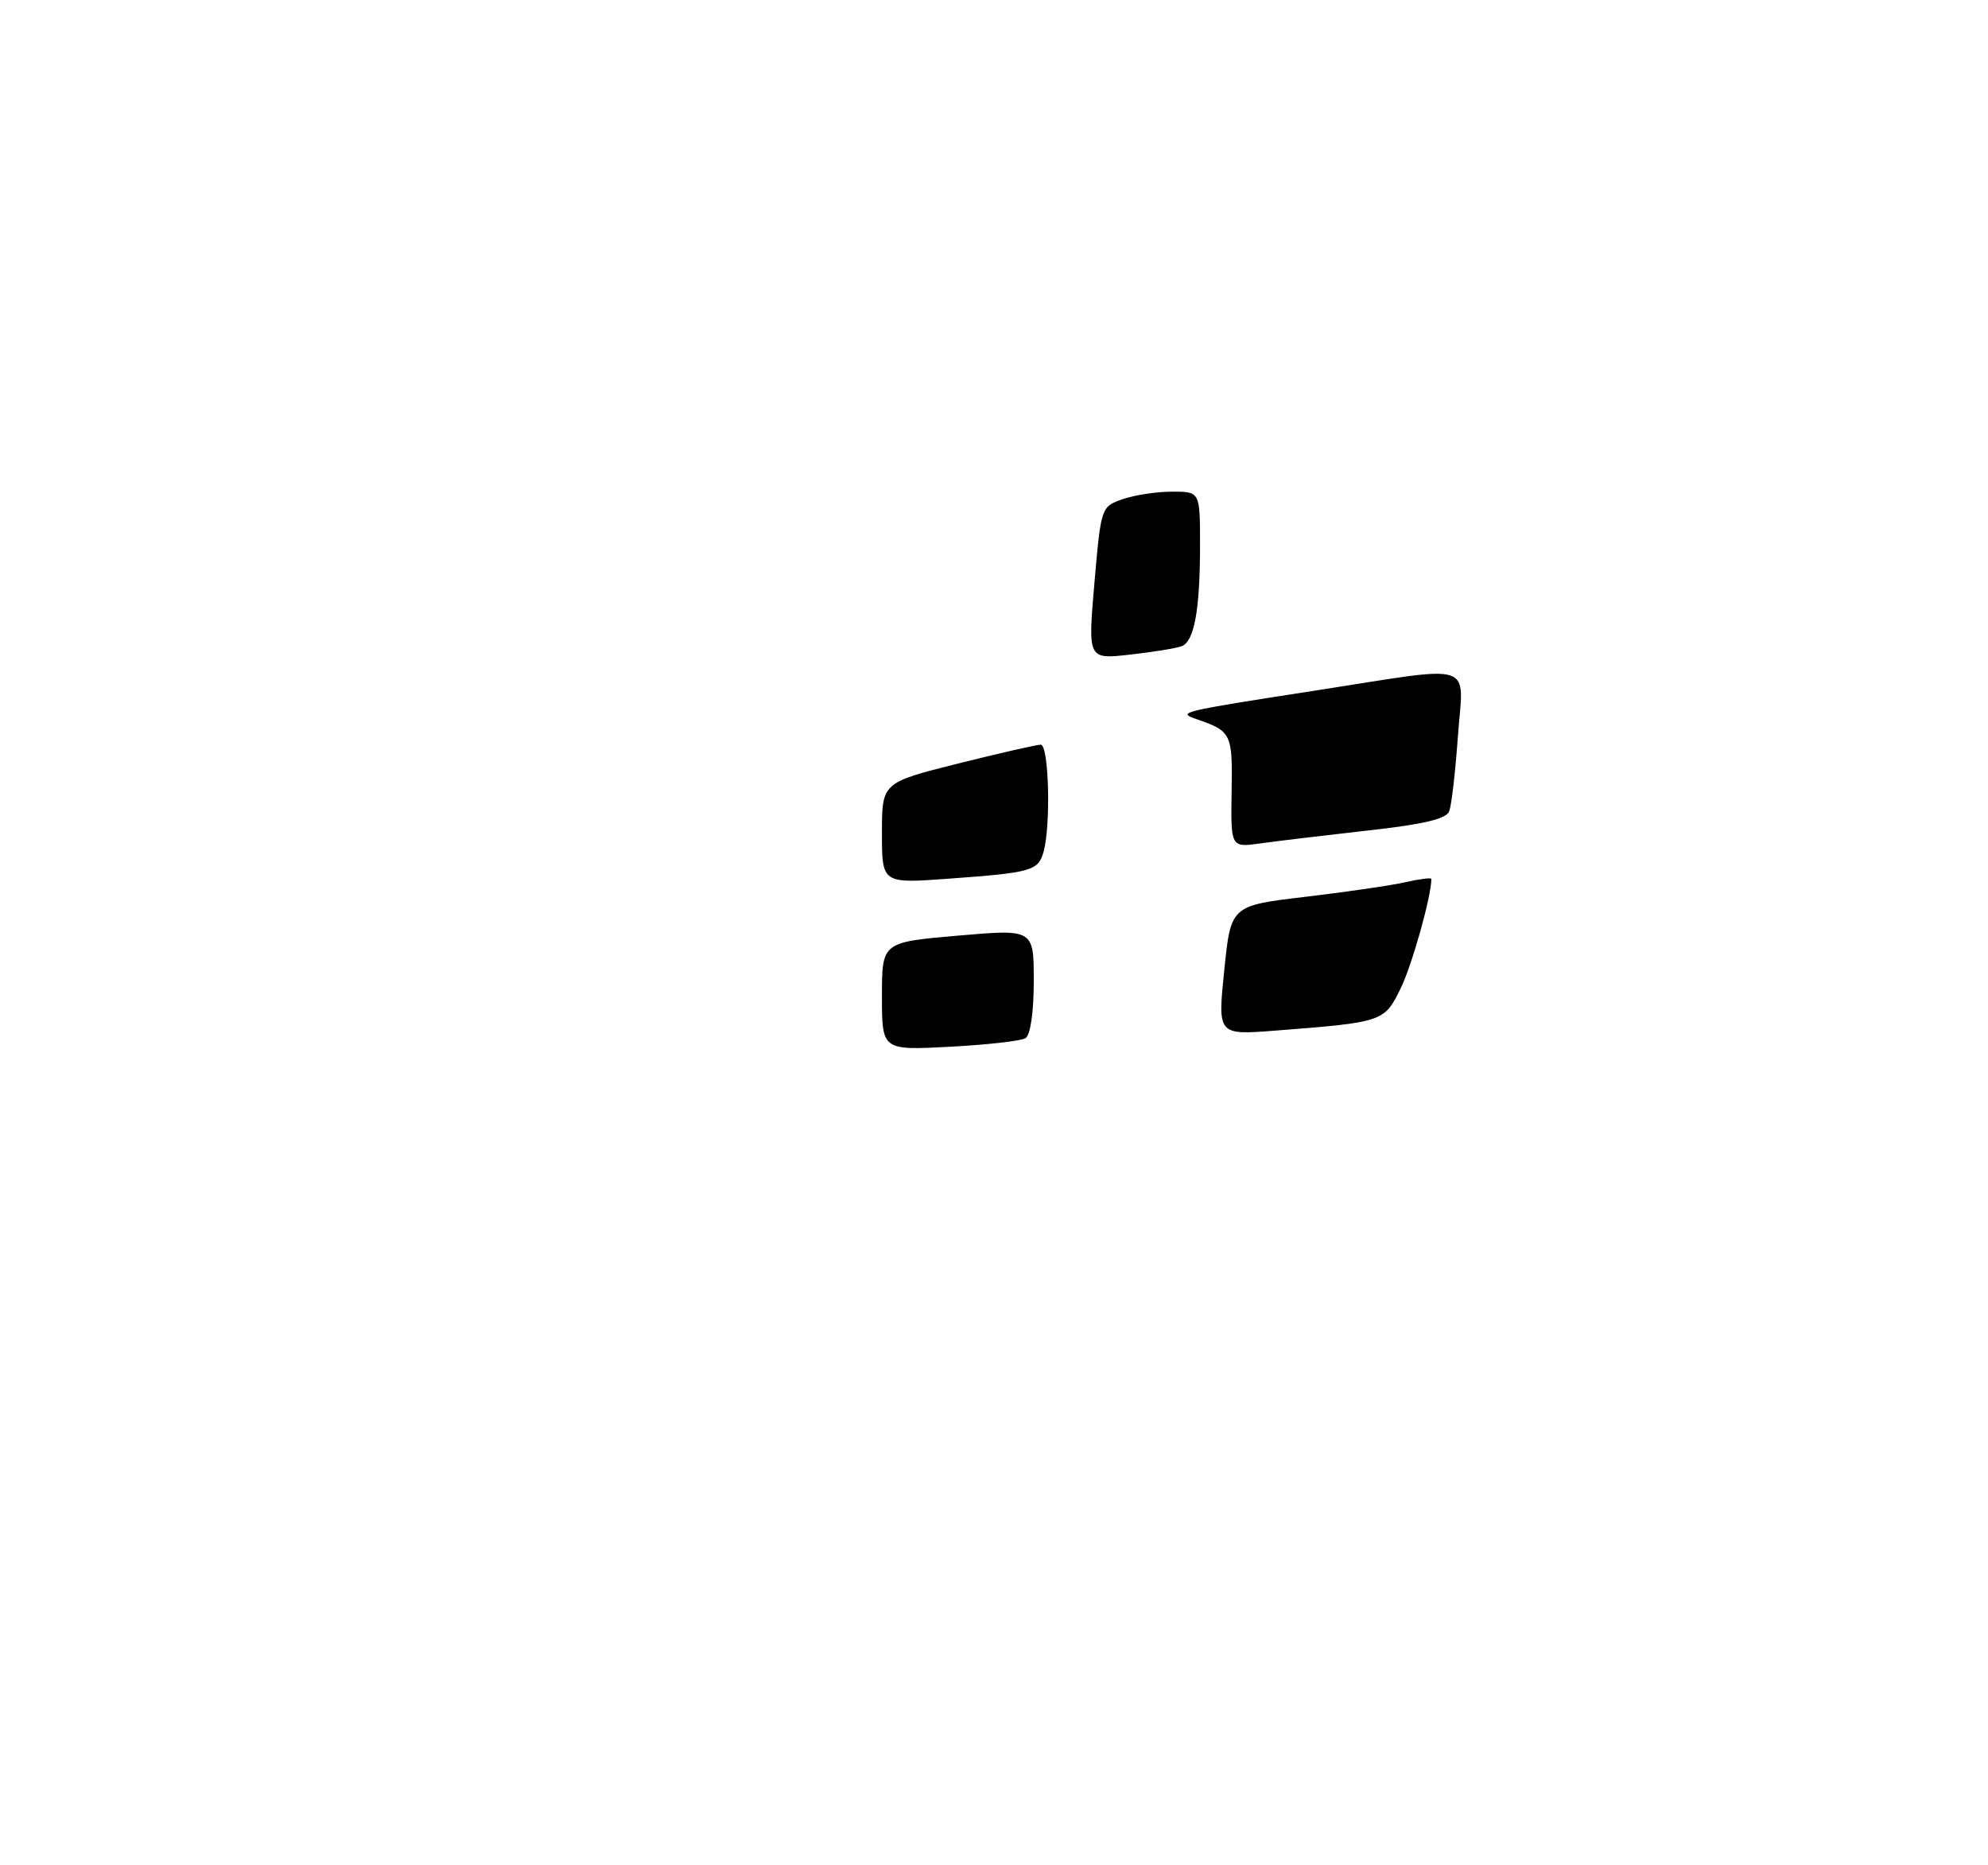 <?xml version="1.0" encoding="UTF-8" standalone="no"?>
<!DOCTYPE svg PUBLIC "-//W3C//DTD SVG 1.1//EN" "http://www.w3.org/Graphics/SVG/1.1/DTD/svg11.dtd" >
<svg xmlns="http://www.w3.org/2000/svg" xmlns:xlink="http://www.w3.org/1999/xlink" version="1.1" viewBox="0 0 275 258">
 <g >
 <path fill="currentColor"
d=" M 122.00 137.79 C 122.00 130.32 122.00 130.32 132.50 129.41 C 143.00 128.50 143.00 128.50 143.00 135.69 C 143.00 140.00 142.54 143.16 141.86 143.59 C 141.23 143.98 136.50 144.51 131.36 144.78 C 122.00 145.27 122.00 145.27 122.00 137.79 Z  M 169.35 134.22 C 170.26 125.26 170.26 125.26 180.57 124.04 C 186.24 123.37 192.48 122.46 194.44 122.01 C 196.40 121.57 198.00 121.37 198.00 121.56 C 198.00 123.96 195.34 133.45 193.76 136.69 C 191.48 141.34 191.36 141.38 176.47 142.54 C 168.43 143.17 168.43 143.17 169.35 134.22 Z  M 122.00 115.23 C 122.00 108.25 122.00 108.25 132.47 105.62 C 138.23 104.18 143.40 103.00 143.97 103.00 C 145.08 103.00 145.38 113.97 144.38 117.72 C 143.65 120.44 142.81 120.69 131.25 121.53 C 122.00 122.21 122.00 122.21 122.00 115.23 Z  M 170.37 109.49 C 170.51 101.44 170.35 101.13 165.50 99.46 C 162.78 98.52 163.23 98.41 181.84 95.53 C 204.61 92.00 202.42 91.30 201.67 101.86 C 201.32 106.74 200.79 111.39 200.47 112.21 C 200.07 113.27 196.90 114.02 189.20 114.87 C 183.32 115.53 176.64 116.33 174.37 116.65 C 170.25 117.23 170.25 117.23 170.37 109.49 Z  M 151.39 80.65 C 152.30 70.13 152.32 70.08 155.30 69.04 C 156.95 68.47 160.03 68.00 162.15 68.00 C 166.00 68.00 166.00 68.00 166.00 75.38 C 166.00 84.35 165.21 88.71 163.46 89.38 C 162.73 89.66 159.51 90.18 156.31 90.54 C 150.48 91.20 150.48 91.20 151.39 80.65 Z "/>
</g>
</svg>